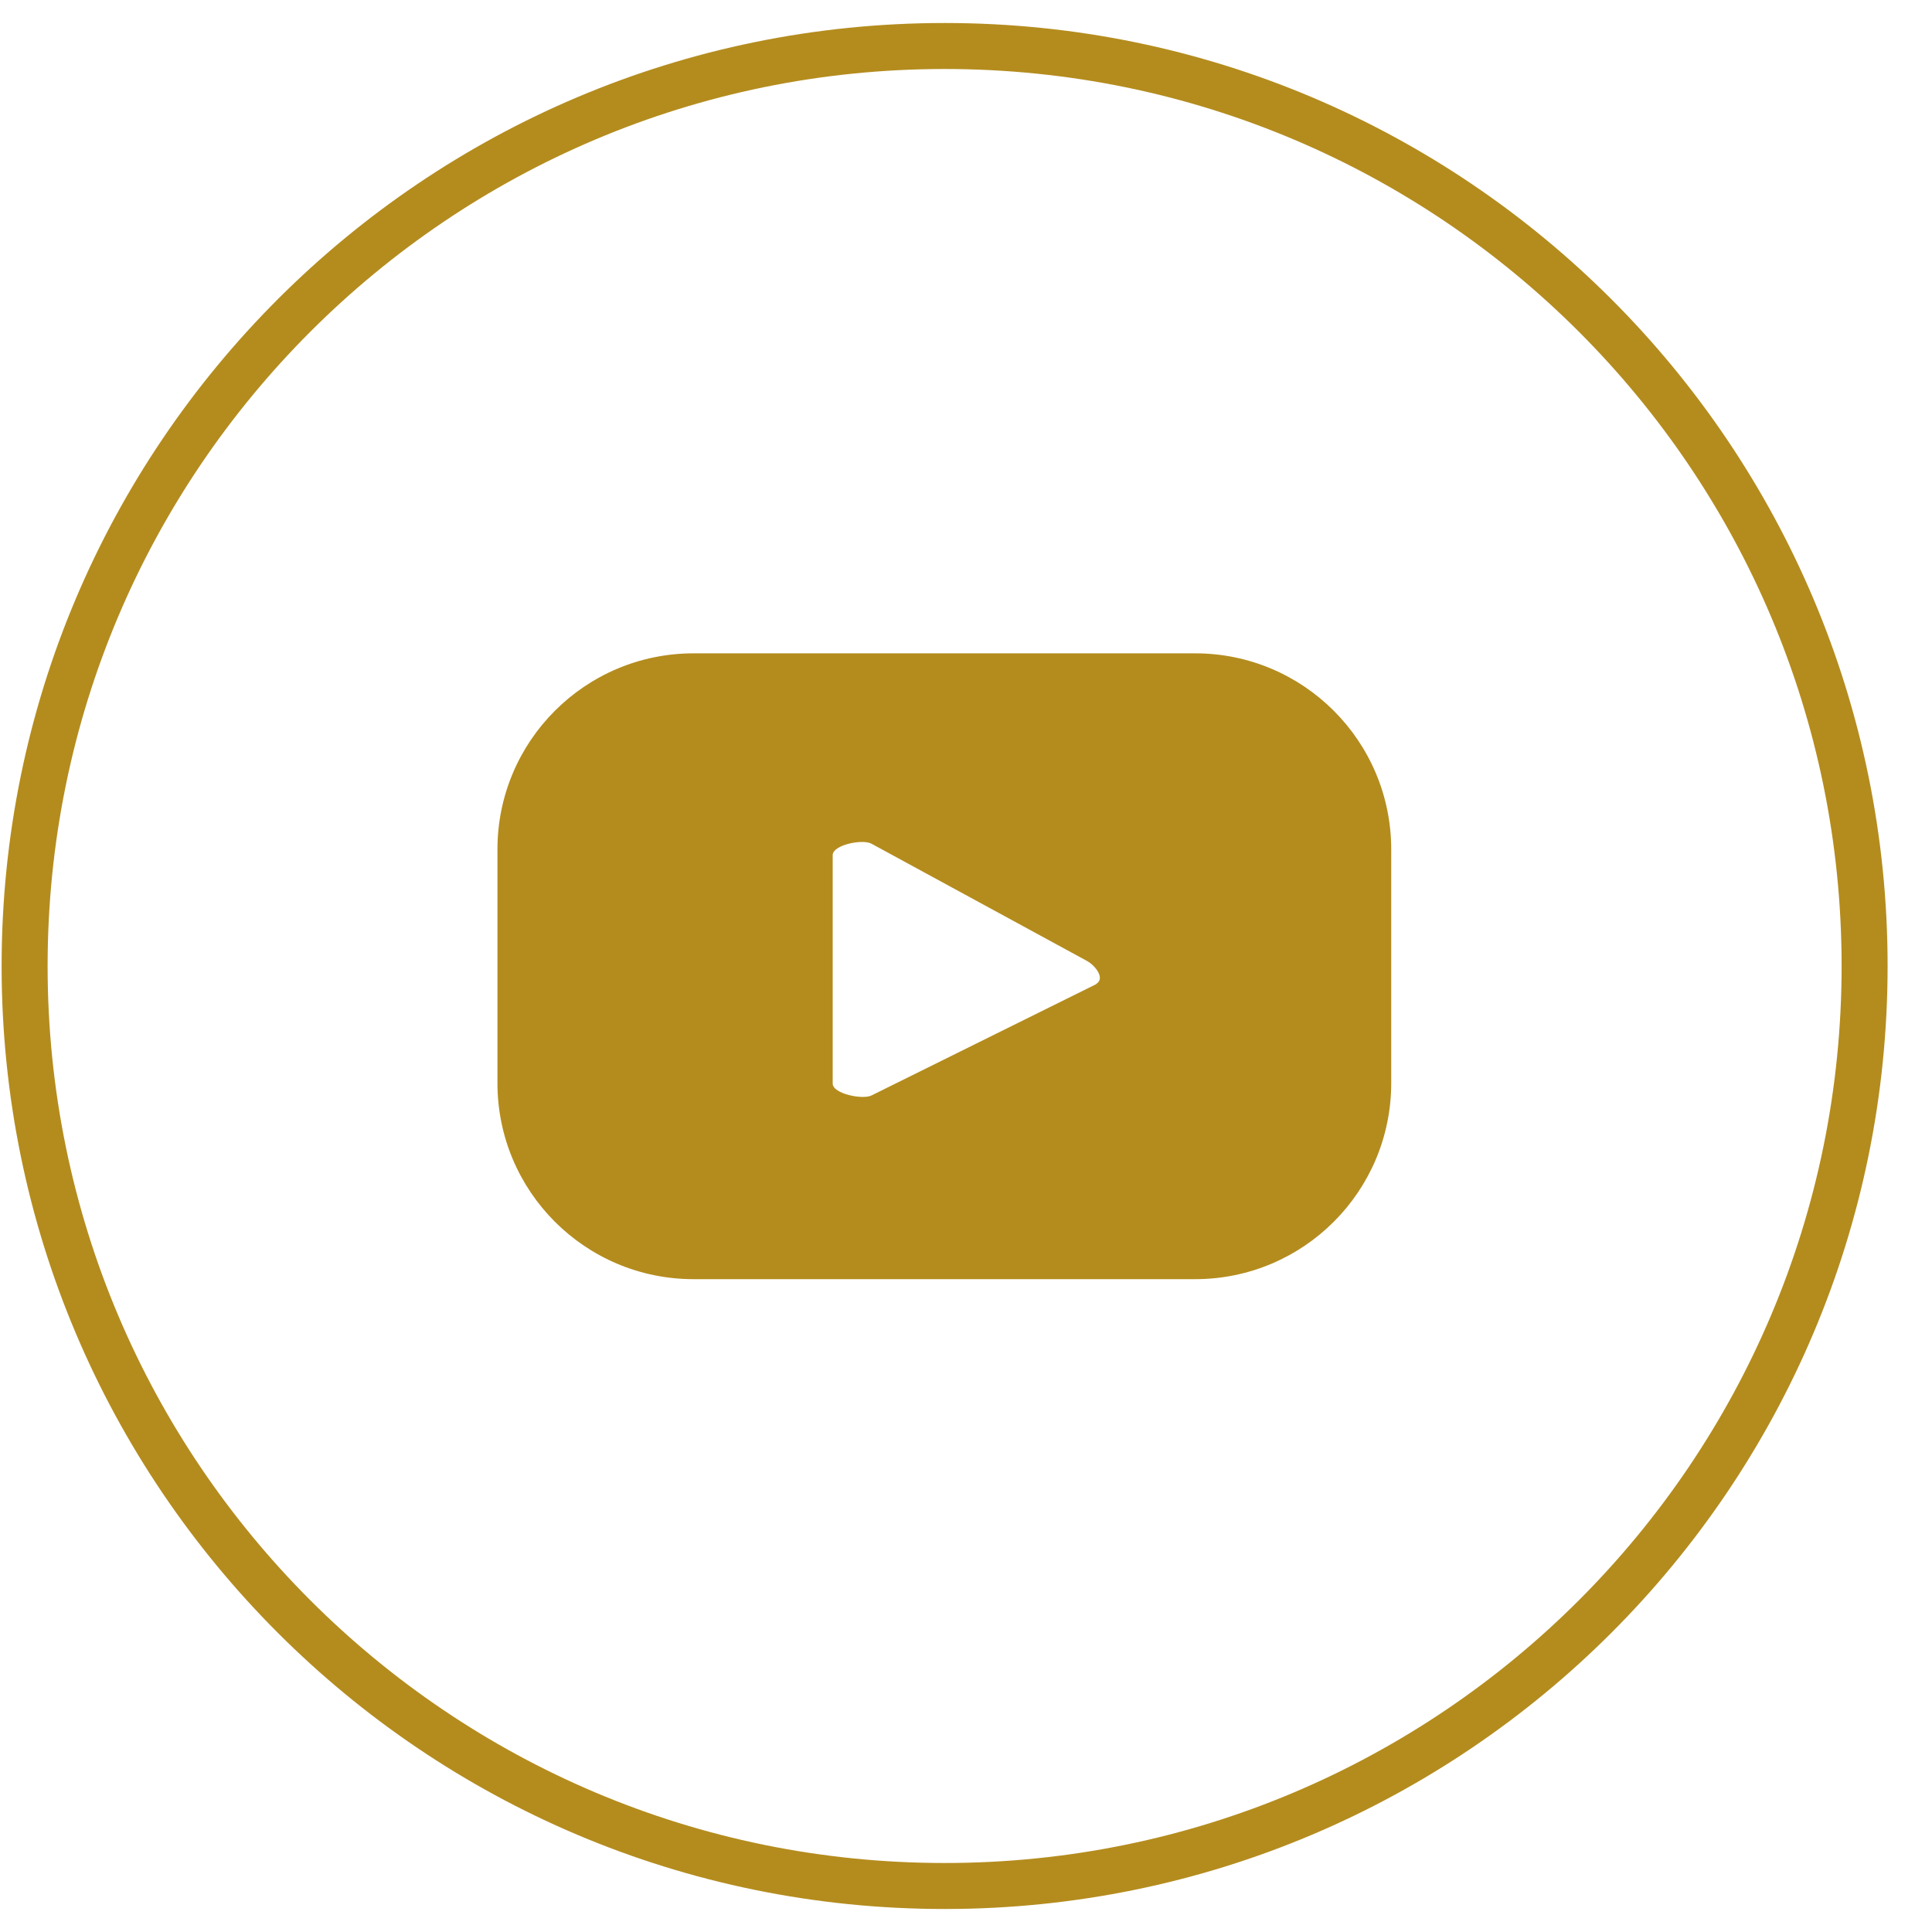 <svg width="42" height="42" viewBox="0 0 42 42" fill="none" xmlns="http://www.w3.org/2000/svg">
<path d="M20.535 41C31.58 41 40.535 32.046 40.535 21C40.535 9.954 31.58 1 20.535 1C9.489 1 0.535 9.954 0.535 21C0.535 32.046 9.489 41 20.535 41Z" stroke="#B48C1E" stroke-miterlimit="10"/>
<path d="M30.244 18.466C30.244 16.112 28.336 14.203 25.981 14.203H15.077C12.722 14.203 10.814 16.112 10.814 18.466V23.545C10.814 25.9 12.722 27.808 15.077 27.808H25.981C28.336 27.808 30.244 25.9 30.244 23.545V18.466ZM23.838 21.391L18.95 23.812C18.76 23.913 18.102 23.779 18.102 23.556V18.589C18.102 18.366 18.76 18.232 18.95 18.344L23.626 20.888C23.827 21 24.028 21.279 23.827 21.391H23.838Z" fill="#B48C1E"/>
</svg>
